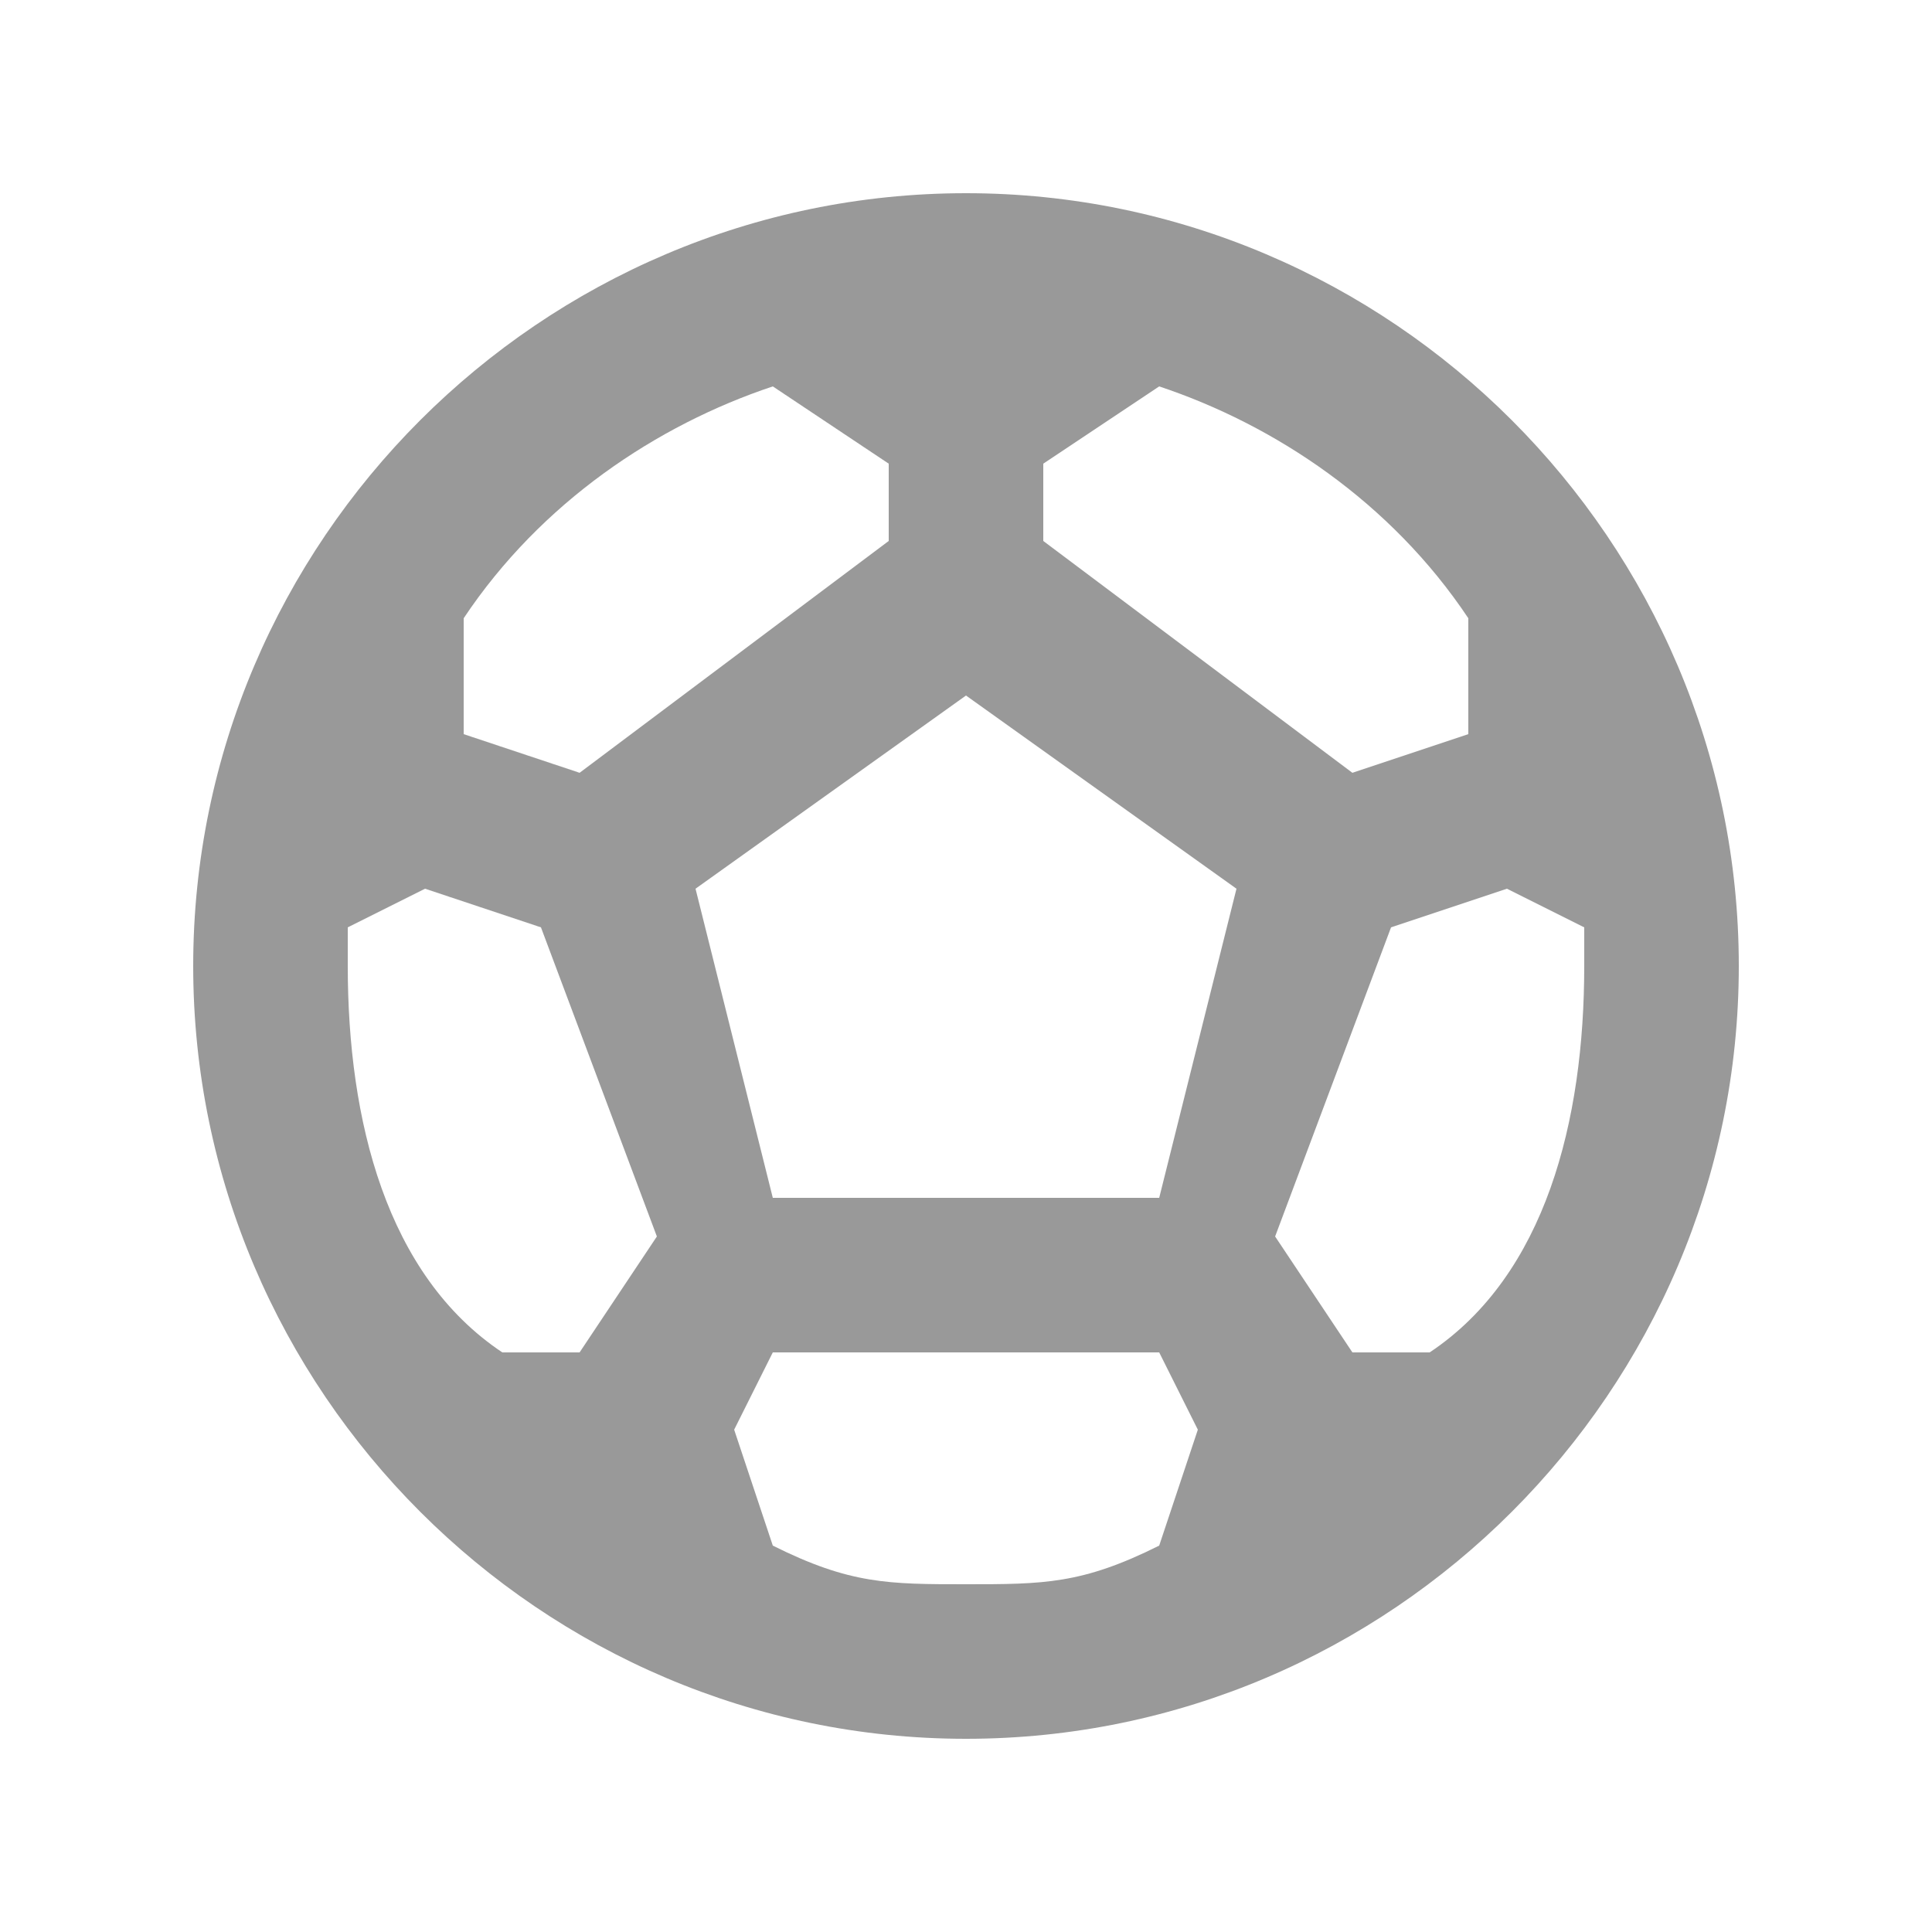 <?xml version="1.0" encoding="UTF-8"?>
<!DOCTYPE svg PUBLIC "-//W3C//DTD SVG 1.1//EN" "http://www.w3.org/Graphics/SVG/1.1/DTD/svg11.dtd">
<!-- Creator: CorelDRAW X7 -->
<svg xmlns="http://www.w3.org/2000/svg" xml:space="preserve" width="50px" height="50px" version="1.1" style="shape-rendering:geometricPrecision; text-rendering:geometricPrecision; image-rendering:optimizeQuality; fill-rule:evenodd; clip-rule:evenodd"
viewBox="0 0 50 50"
 xmlns:xlink="http://www.w3.org/1999/xlink"
 enable-background="new 0 0 24 24">
 <defs>
  <style type="text/css">
   <![CDATA[
    .fil0 {fill:#999999}
   ]]>
  </style>
 </defs>
 <g id="Layer_x0020_1">
  <path class="fil0" d="M25 5c-11,0 -20,9 -20,20 0,11 9,20 20,20 11,0 20,-9 20,-20 0,-11 -9,-20 -20,-20zm2 7l3 -2c3,1 6,3 8,6l0 3 -3 1 -8 -6 0 -2zm-7 -2l3 2 0 2 -8 6 -3 -1 0 -3c2,-3 5,-5 8,-6zm-5 25l-2 0c-3,-2 -4,-6 -4,-10 0,0 0,0 0,-1l2 -1 3 1 3 8 -2 3zm15 5c-2,1 -3,1 -5,1 -2,0 -3,0 -5,-1l-1 -3 1 -2 10 0 1 2 -1 3zm0 -9l-10 0 -2 -8 7 -5 7 5 -2 8zm7 4l-2 0 -2 -3 3 -8 3 -1 2 1c0,1 0,1 0,1 0,4 -1,8 -4,10z"/>
 </g>
</svg>
